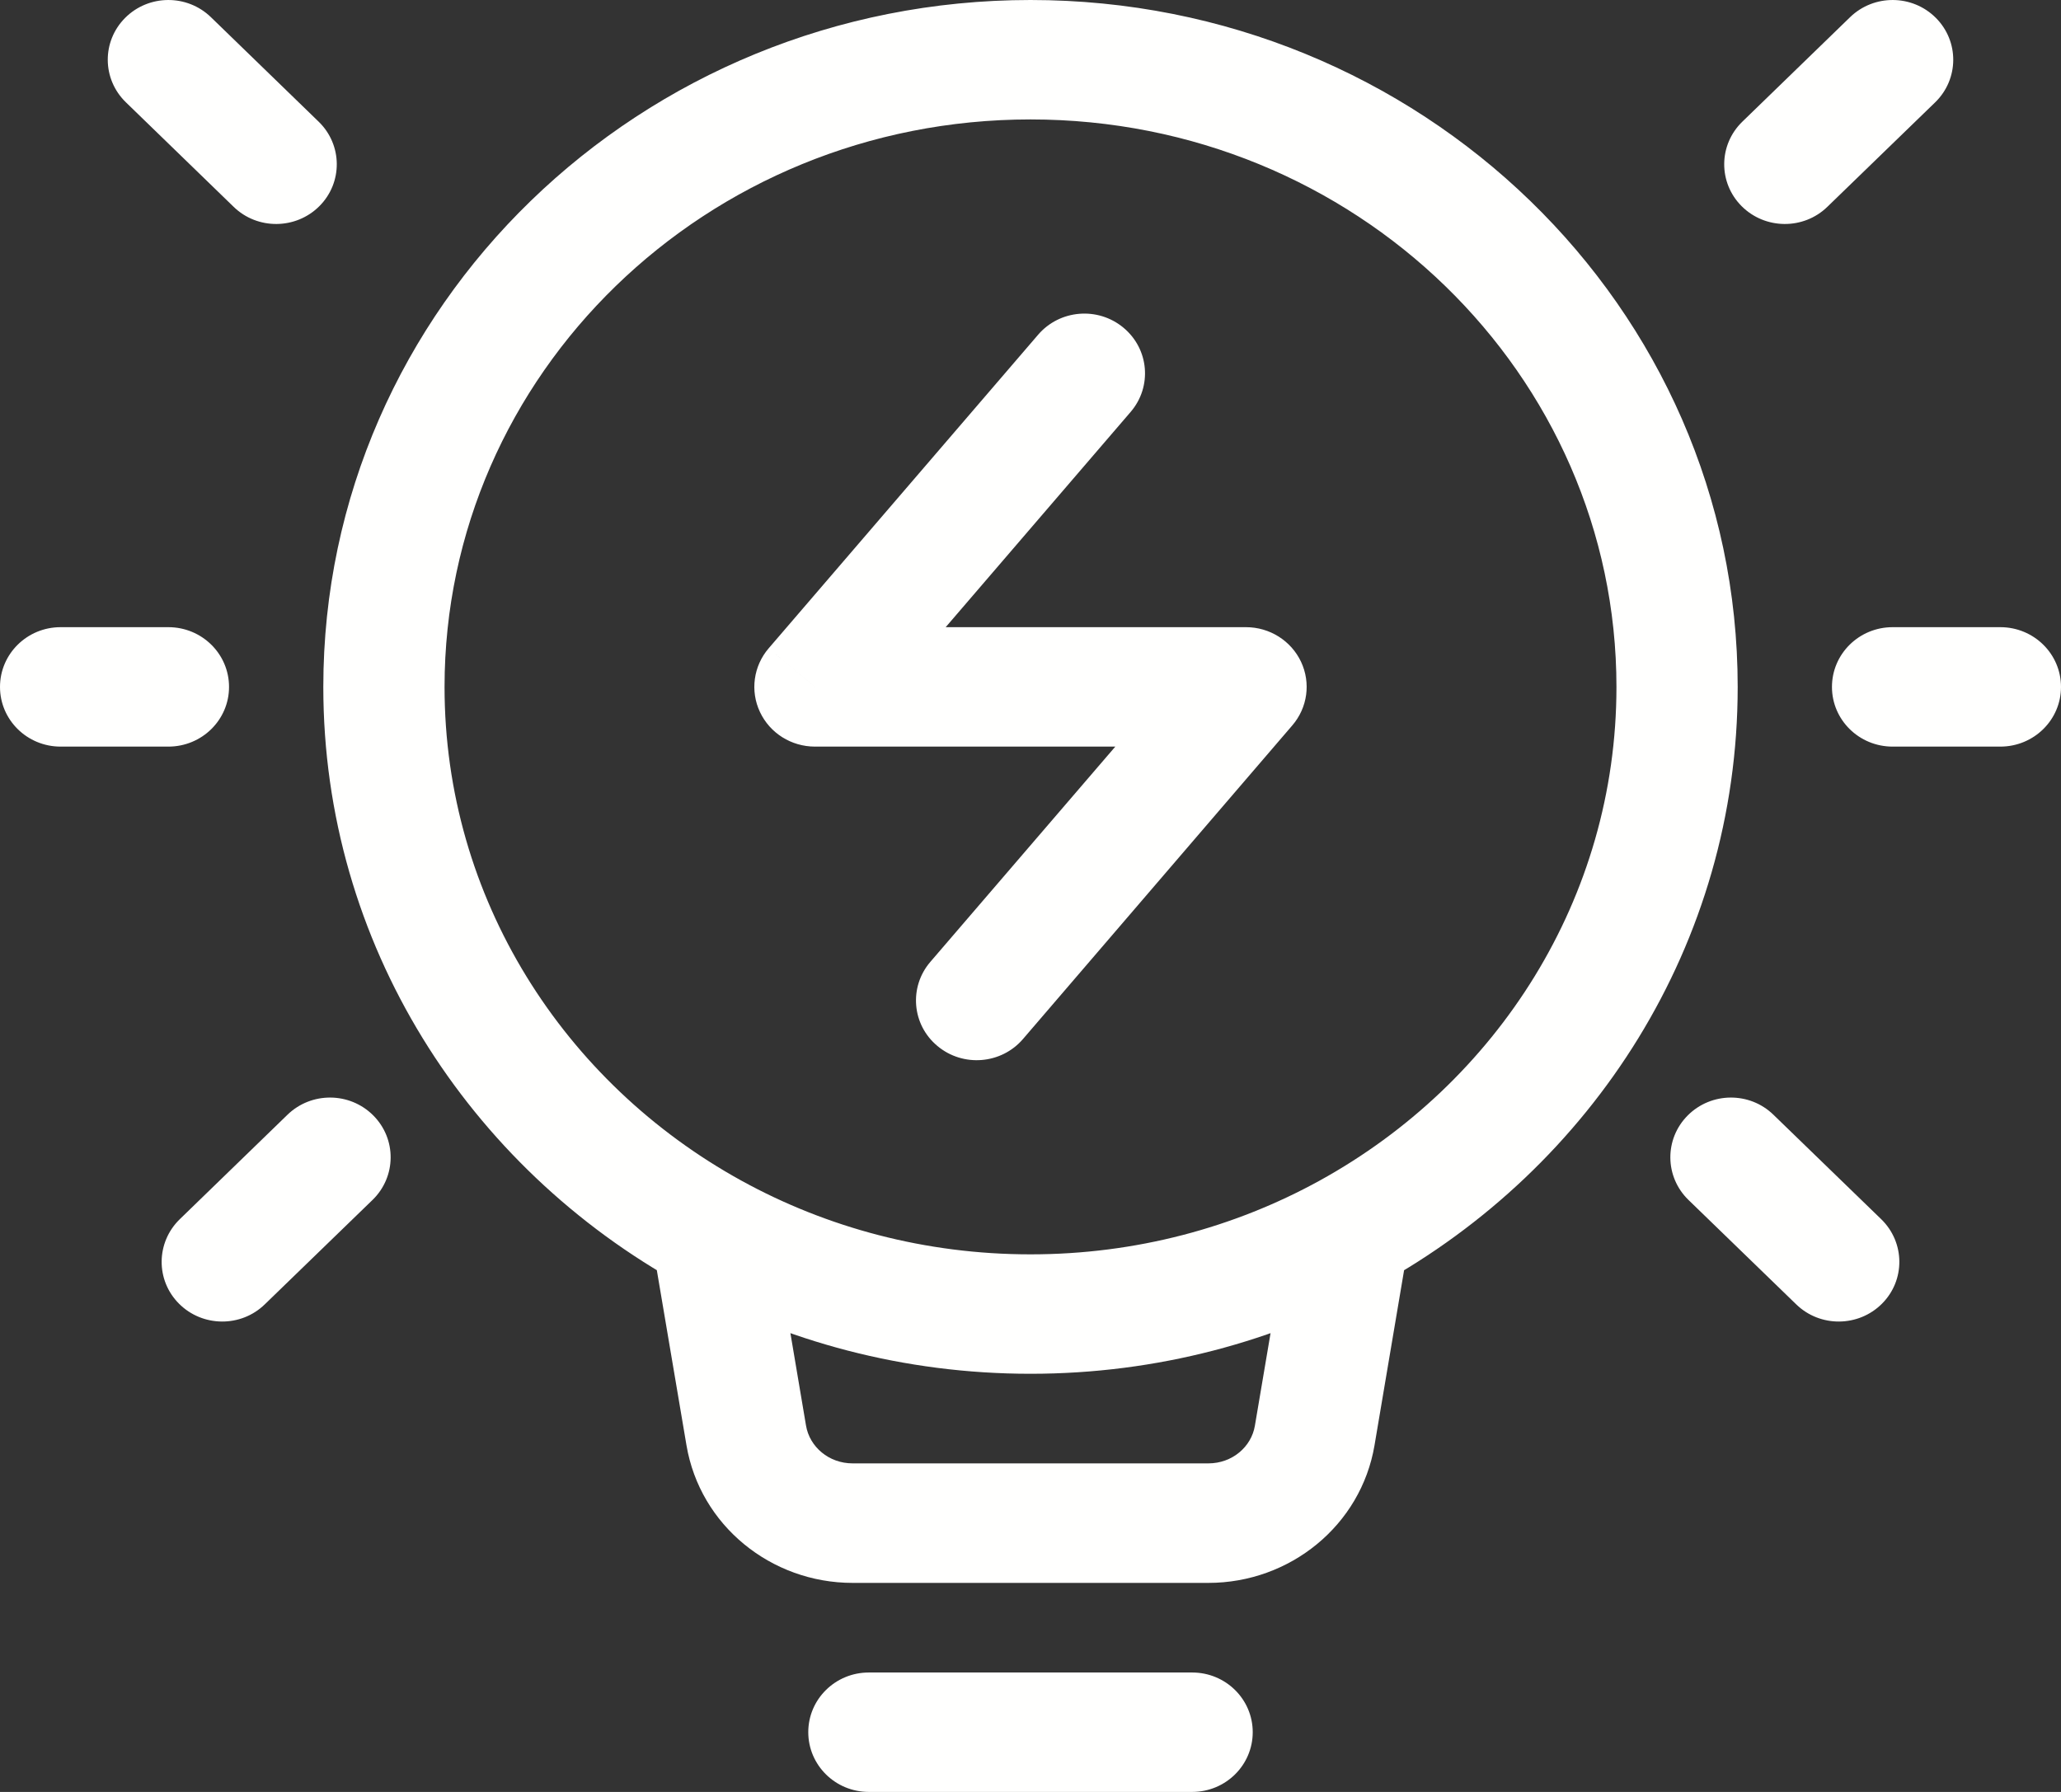 <svg width="23" height="20" viewBox="0 0 23 20" fill="none" xmlns="http://www.w3.org/2000/svg">
<rect x="0" y="0" width="23" height="20" fill="#333333" stroke="none"/>
<path d="M19.791 12.442C19.525 12.183 19.097 12.187 18.835 12.449C18.573 12.711 18.576 13.133 18.842 13.392L19.791 12.442ZM20.045 14.558C20.311 14.817 20.74 14.813 21.002 14.551C21.264 14.289 21.26 13.867 20.994 13.608L20.045 14.558ZM21.121 7C20.747 7 20.444 7.298 20.444 7.667C20.444 8.035 20.747 8.333 21.121 8.333V7ZM22.323 8.333C22.697 8.333 23 8.035 23 7.667C23 7.298 22.697 7 22.323 7V8.333ZM19.444 1.358C19.177 1.617 19.174 2.039 19.436 2.301C19.698 2.563 20.127 2.567 20.393 2.308L19.444 1.358ZM21.596 1.142C21.862 0.883 21.865 0.461 21.603 0.199C21.341 -0.063 20.913 -0.067 20.646 0.192L21.596 1.142ZM2.607 2.308C2.873 2.567 3.302 2.563 3.564 2.301C3.826 2.039 3.823 1.617 3.556 1.358L2.607 2.308ZM2.354 0.192C2.087 -0.067 1.659 -0.063 1.397 0.199C1.135 0.461 1.138 0.883 1.405 1.142L2.354 0.192ZM1.879 8.333C2.253 8.333 2.556 8.035 2.556 7.667C2.556 7.298 2.253 7 1.879 7V8.333ZM0.676 7C0.303 7 0 7.298 0 7.667C0 8.035 0.303 8.333 0.676 8.333V7ZM4.158 13.392C4.424 13.133 4.427 12.711 4.165 12.449C3.903 12.187 3.475 12.183 3.208 12.442L4.158 13.392ZM2.006 13.608C1.74 13.867 1.736 14.289 1.998 14.551C2.26 14.813 2.689 14.817 2.955 14.558L2.006 13.608ZM12.618 4.597C12.859 4.316 12.824 3.896 12.538 3.658C12.253 3.42 11.826 3.455 11.585 3.736L12.618 4.597ZM9.095 7.667L8.578 7.236C8.408 7.434 8.37 7.712 8.481 7.947C8.592 8.183 8.831 8.333 9.095 8.333V7.667ZM13.905 7.667L14.421 8.097C14.592 7.899 14.63 7.622 14.519 7.386C14.408 7.151 14.169 7 13.905 7V7.667ZM10.382 10.736C10.141 11.017 10.176 11.438 10.462 11.675C10.747 11.913 11.174 11.878 11.415 11.598L10.382 10.736ZM9.696 18.667C9.322 18.667 9.02 18.965 9.02 19.333C9.02 19.701 9.322 20 9.696 20V18.667ZM13.304 20C13.678 20 13.98 19.701 13.98 19.333C13.98 18.965 13.678 18.667 13.304 18.667V20ZM4.961 7.667C4.961 4.179 7.878 1.333 11.5 1.333V0C7.151 0 3.608 3.423 3.608 7.667H4.961ZM11.5 1.333C15.122 1.333 18.039 4.179 18.039 7.667H19.392C19.392 3.423 15.849 0 11.5 0V1.333ZM18.039 7.667C18.039 10.024 16.709 12.086 14.725 13.178L15.384 14.342C17.772 13.028 19.392 10.534 19.392 7.667H18.039ZM14.725 13.178C13.774 13.701 12.674 14 11.5 14V15.333C12.91 15.333 14.236 14.973 15.384 14.342L14.725 13.178ZM11.5 14C10.326 14 9.226 13.701 8.275 13.178L7.616 14.342C8.764 14.973 10.09 15.333 11.5 15.333V14ZM8.275 13.178C6.291 12.086 4.961 10.024 4.961 7.667H3.608C3.608 10.534 5.228 13.028 7.616 14.342L8.275 13.178ZM8.995 15.912L8.613 13.65L7.278 13.87L7.661 16.132L8.995 15.912ZM14.387 13.65L14.004 15.913L15.339 16.132L15.721 13.87L14.387 13.65ZM18.842 13.392L20.045 14.558L20.994 13.608L19.791 12.442L18.842 13.392ZM21.121 8.333H22.323V7H21.121V8.333ZM20.393 2.308L21.596 1.142L20.646 0.192L19.444 1.358L20.393 2.308ZM3.556 1.358L2.354 0.192L1.405 1.142L2.607 2.308L3.556 1.358ZM1.879 7H0.676V8.333H1.879V7ZM3.208 12.442L2.006 13.608L2.955 14.558L4.158 13.392L3.208 12.442ZM11.585 3.736L8.578 7.236L9.611 8.097L12.618 4.597L11.585 3.736ZM9.095 8.333H13.905V7H9.095V8.333ZM13.389 7.236L10.382 10.736L11.415 11.598L14.421 8.097L13.389 7.236ZM13.485 16.333H9.515V17.667H13.485V16.333ZM9.696 20H13.304V18.667H9.696V20ZM14.004 15.913C13.965 16.148 13.751 16.333 13.485 16.333V17.667C14.397 17.667 15.188 17.024 15.339 16.132L14.004 15.913ZM7.661 16.132C7.812 17.024 8.603 17.667 9.515 17.667V16.333C9.249 16.333 9.035 16.148 8.995 15.912L7.661 16.132Z" fill="#FFFFFE"/>
</svg>
